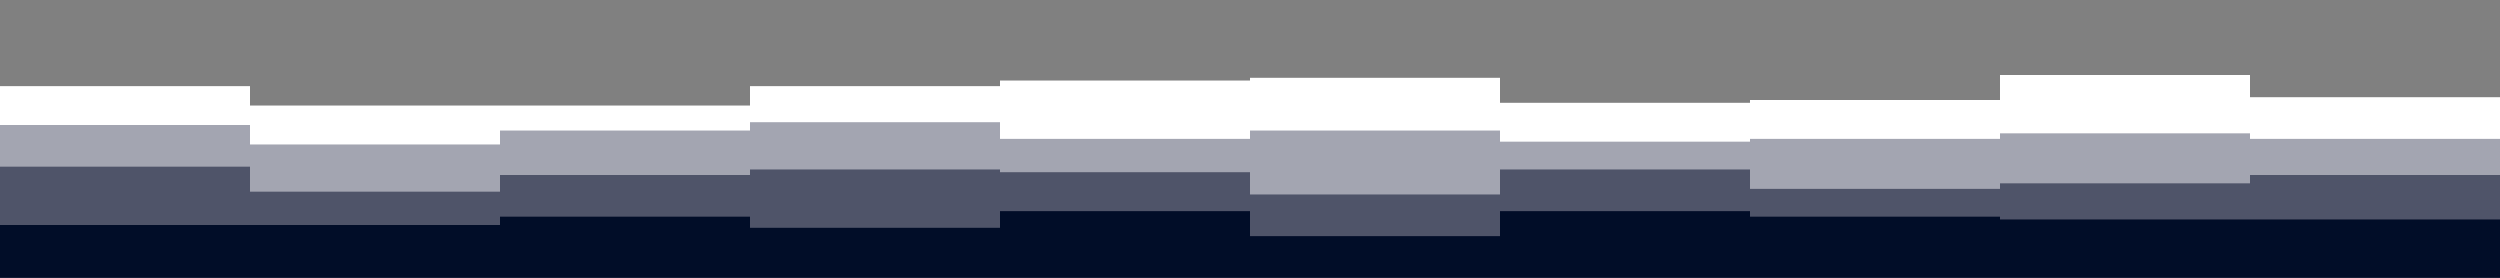 <svg id="visual" viewBox="0 0 900 100" width="900" height="100" xmlns="http://www.w3.org/2000/svg" xmlns:xlink="http://www.w3.org/1999/xlink" version="1.1"><rect x="0" y="0" width="900" height="100" fill="#808080" stroke="none"/><path d="M0 31L90 31L90 38L180 38L180 38L270 38L270 31L360 31L360 29L450 29L450 28L540 28L540 37L630 37L630 36L720 36L720 27L810 27L810 35L900 35L900 36L900 101L900 101L810 101L810 101L720 101L720 101L630 101L630 101L540 101L540 101L450 101L450 101L360 101L360 101L270 101L270 101L180 101L180 101L90 101L90 101L0 101Z" fill="#ffffff"></path><path d="M0 45L90 45L90 52L180 52L180 47L270 47L270 44L360 44L360 50L450 50L450 47L540 47L540 51L630 51L630 50L720 50L720 48L810 48L810 50L900 50L900 54L900 101L900 101L810 101L810 101L720 101L720 101L630 101L630 101L540 101L540 101L450 101L450 101L360 101L360 101L270 101L270 101L180 101L180 101L90 101L90 101L0 101Z" fill="#a3a5b1"></path><path d="M0 60L90 60L90 69L180 69L180 63L270 63L270 61L360 61L360 62L450 62L450 70L540 70L540 61L630 61L630 68L720 68L720 66L810 66L810 63L900 63L900 65L900 101L900 101L810 101L810 101L720 101L720 101L630 101L630 101L540 101L540 101L450 101L450 101L360 101L360 101L270 101L270 101L180 101L180 101L90 101L90 101L0 101Z" fill="#4f5469"></path><path d="M0 81L90 81L90 81L180 81L180 78L270 78L270 82L360 82L360 76L450 76L450 85L540 85L540 76L630 76L630 78L720 78L720 79L810 79L810 79L900 79L900 79L900 101L900 101L810 101L810 101L720 101L720 101L630 101L630 101L540 101L540 101L450 101L450 101L360 101L360 101L270 101L270 101L180 101L180 101L90 101L90 101L0 101Z" fill="#010d28"></path></svg>